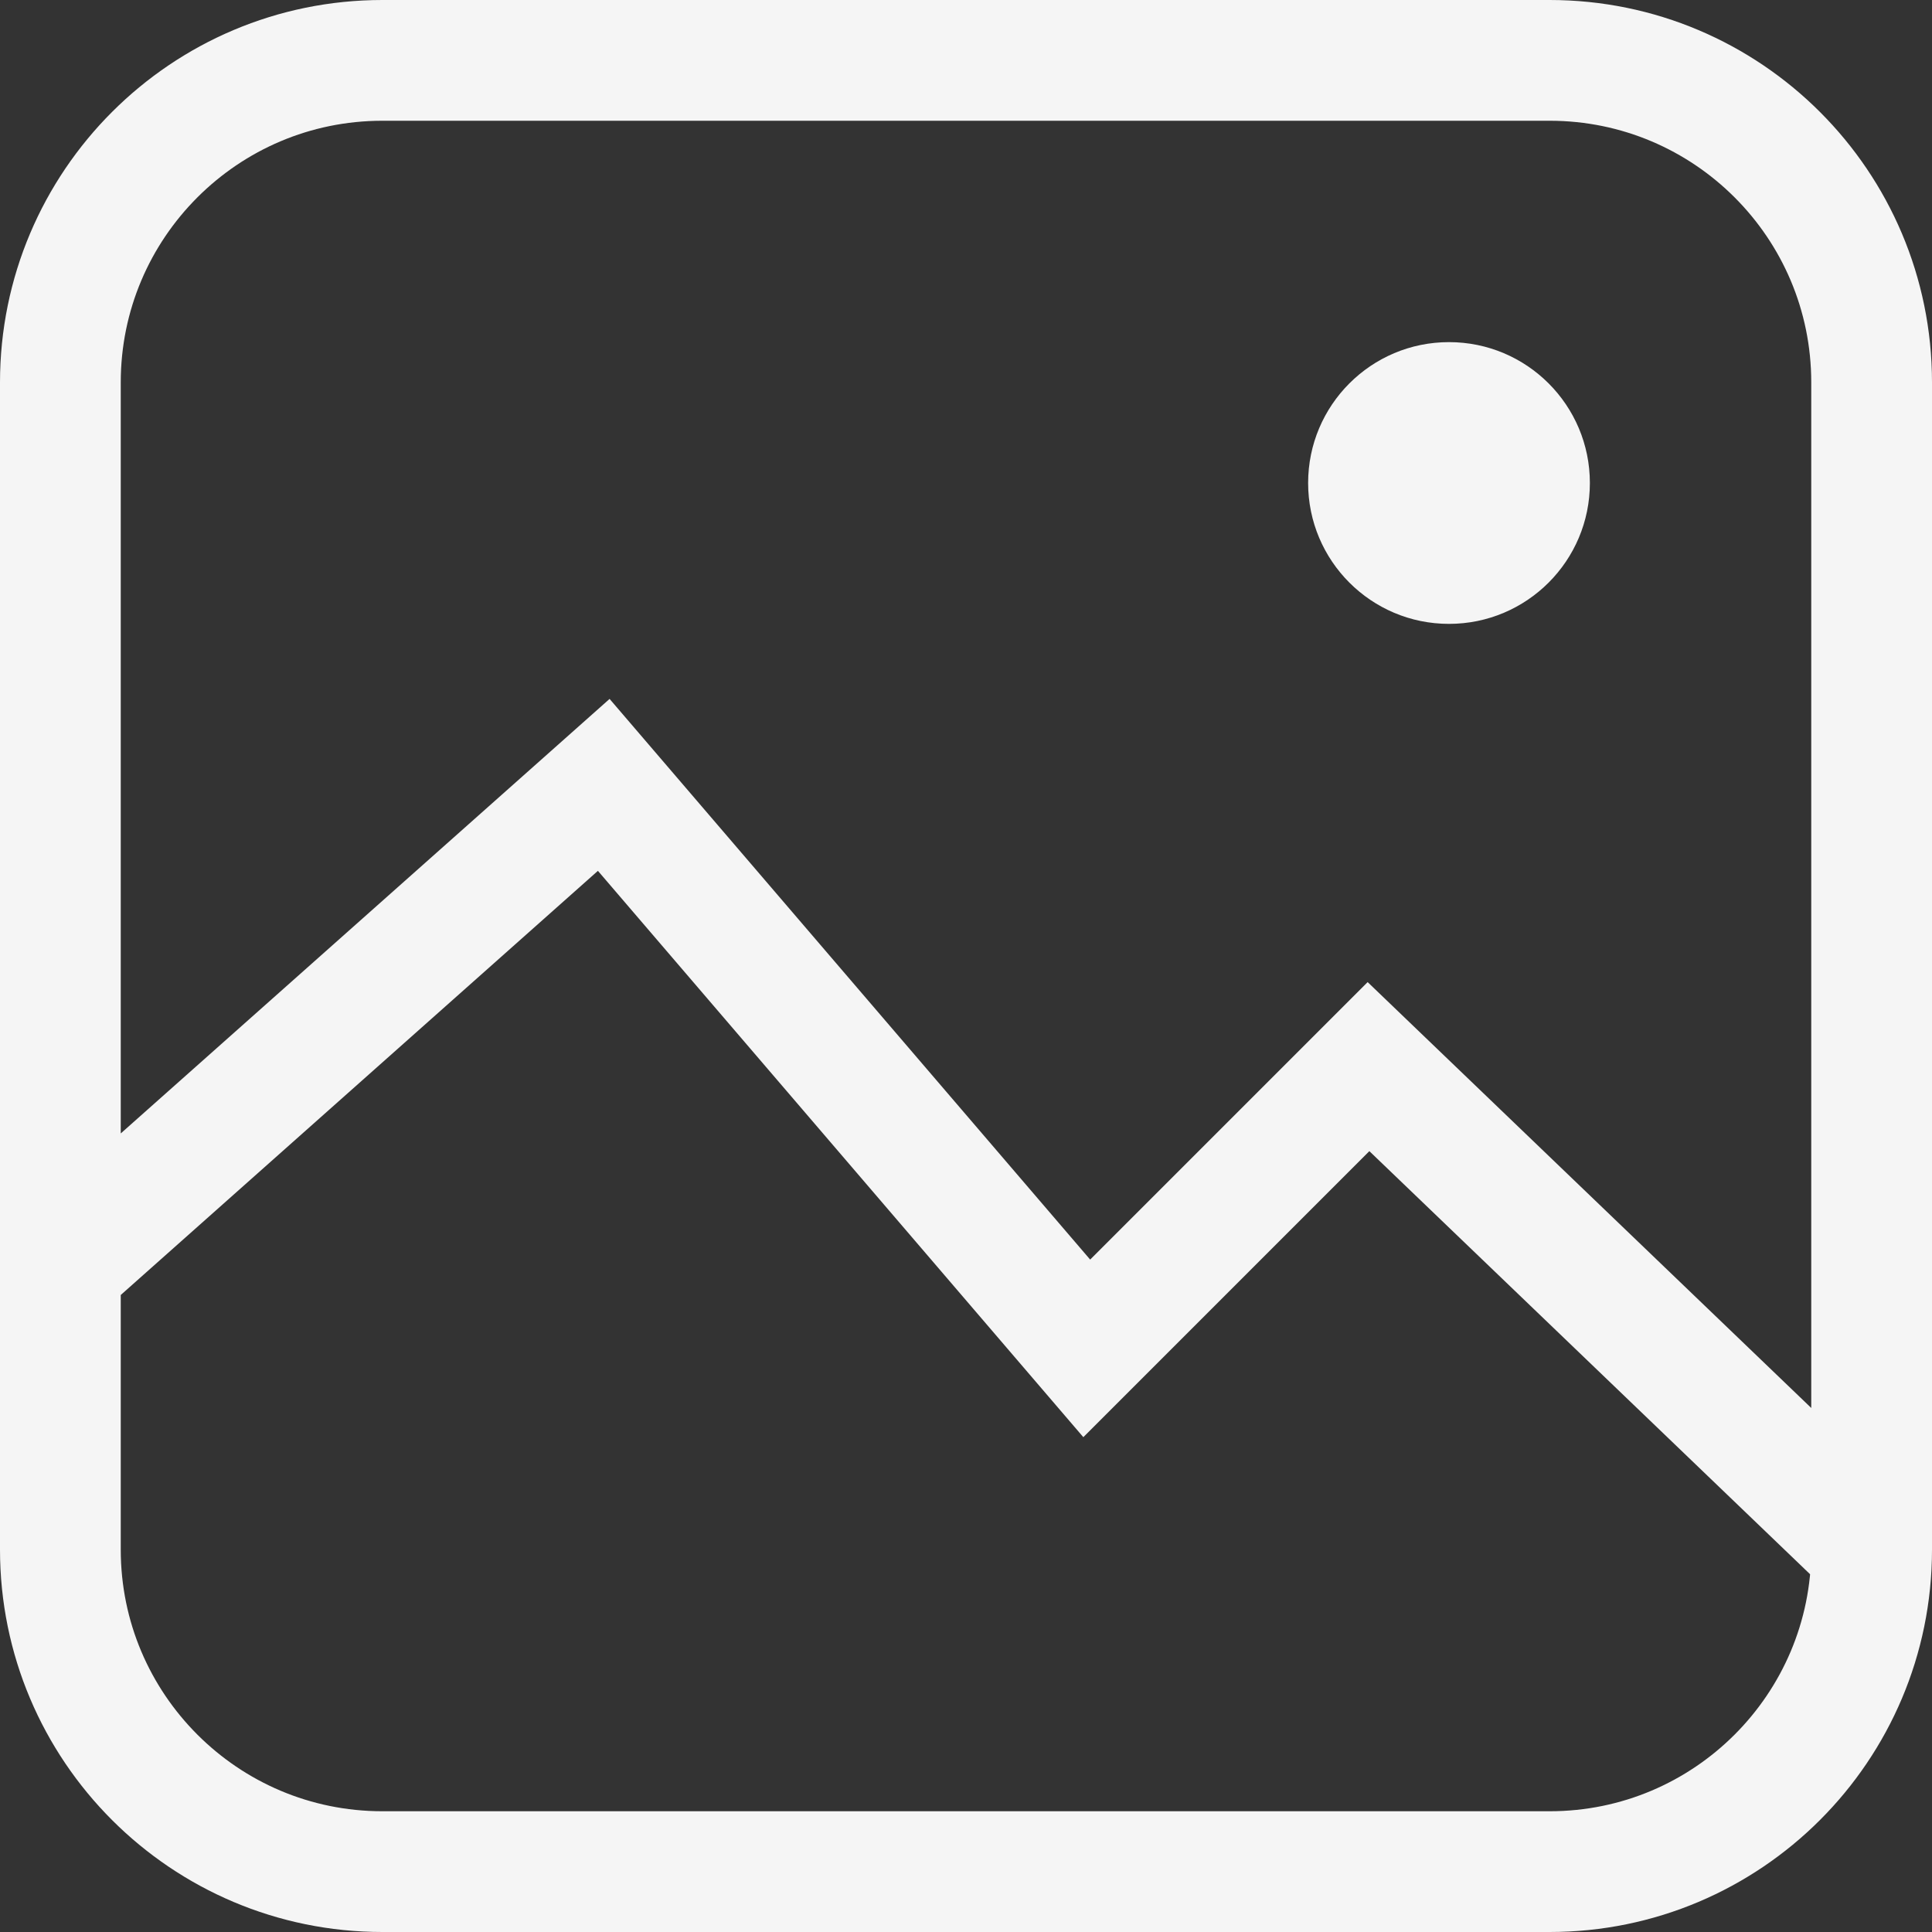 <svg width="24" height="24" viewBox="0 0 24 24" fill="none" xmlns="http://www.w3.org/2000/svg">
<rect x="0" y="0" width="24" height="24" fill="#333333" stroke="none"/>
<path d="M23.25 19.25C23.25 21.459 21.459 23.25 19.25 23.25H4.75C2.541 23.25 0.75 21.459 0.75 19.25V15.75M23.25 19.25V4.75C23.25 2.541 21.459 0.75 19.25 0.75H4.75C2.541 0.75 0.75 2.541 0.75 4.75V15.75M23.25 19.25L17 13.25L13.5 16.75L7.5 9.75L0.75 15.75" stroke="white" stroke-opacity="0.949" stroke-width="1.5"/>
<circle cx="18" cy="6" r="1.75" fill="white" fill-opacity="0.949"/>
</svg>
